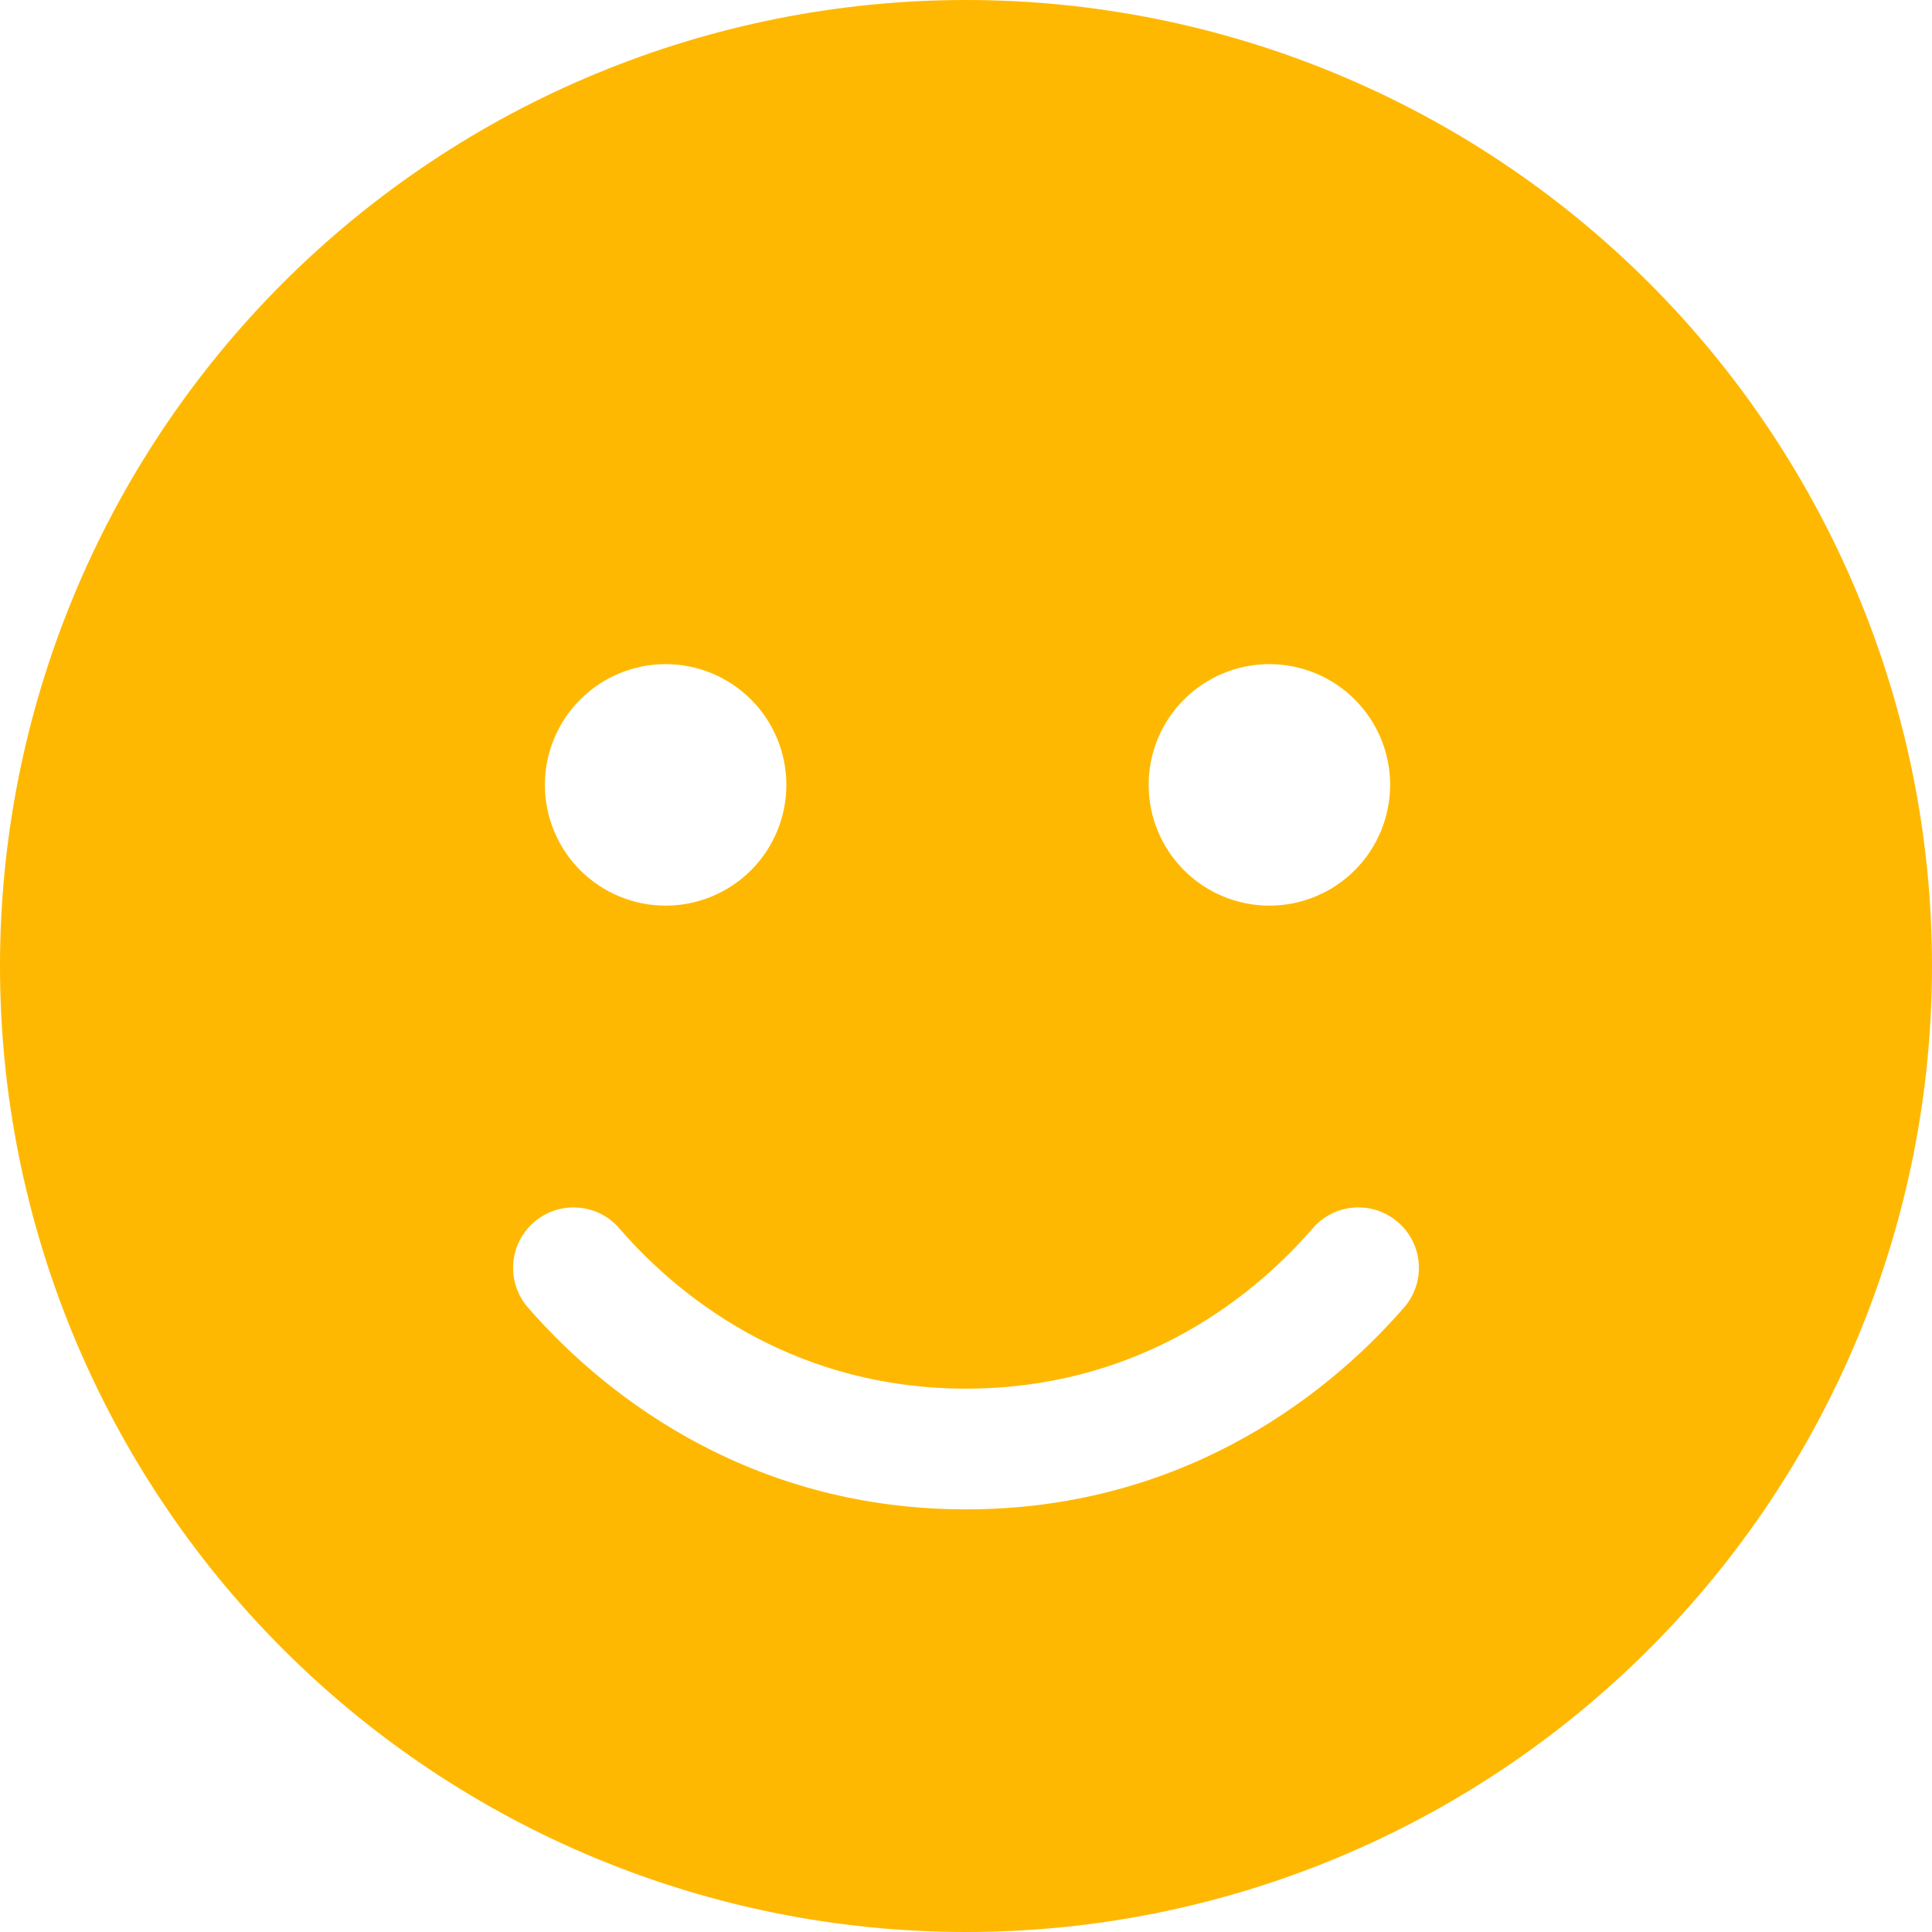 <svg width="45" height="45" viewBox="0 0 45 45" fill="none" xmlns="http://www.w3.org/2000/svg">
<path d="M22.5 45C28.467 45 34.19 42.63 38.41 38.41C42.63 34.19 45 28.467 45 22.5C45 16.533 42.63 10.81 38.41 6.59C34.19 2.371 28.467 0 22.5 0C16.533 0 10.81 2.371 6.59 6.59C2.371 10.81 0 16.533 0 22.5C0 28.467 2.371 34.19 6.59 38.41C10.81 42.63 16.533 45 22.5 45ZM14.423 28.608C15.996 30.428 18.686 32.344 22.5 32.344C26.314 32.344 29.004 30.428 30.577 28.608C31.087 28.02 31.975 27.958 32.563 28.468C33.152 28.977 33.214 29.865 32.704 30.454C30.744 32.704 27.343 35.156 22.5 35.156C17.657 35.156 14.256 32.704 12.296 30.454C11.786 29.865 11.848 28.977 12.437 28.468C13.025 27.958 13.913 28.02 14.423 28.608ZM12.691 18.281C12.691 17.535 12.988 16.82 13.515 16.293C14.043 15.765 14.758 15.469 15.504 15.469C16.25 15.469 16.965 15.765 17.493 16.293C18.02 16.82 18.316 17.535 18.316 18.281C18.316 19.027 18.02 19.742 17.493 20.27C16.965 20.797 16.25 21.094 15.504 21.094C14.758 21.094 14.043 20.797 13.515 20.27C12.988 19.742 12.691 19.027 12.691 18.281ZM29.566 15.469C30.312 15.469 31.028 15.765 31.555 16.293C32.083 16.82 32.379 17.535 32.379 18.281C32.379 19.027 32.083 19.742 31.555 20.27C31.028 20.797 30.312 21.094 29.566 21.094C28.82 21.094 28.105 20.797 27.578 20.27C27.05 19.742 26.754 19.027 26.754 18.281C26.754 17.535 27.05 16.82 27.578 16.293C28.105 15.765 28.82 15.469 29.566 15.469Z" fill="#FFB801"/>
</svg>
